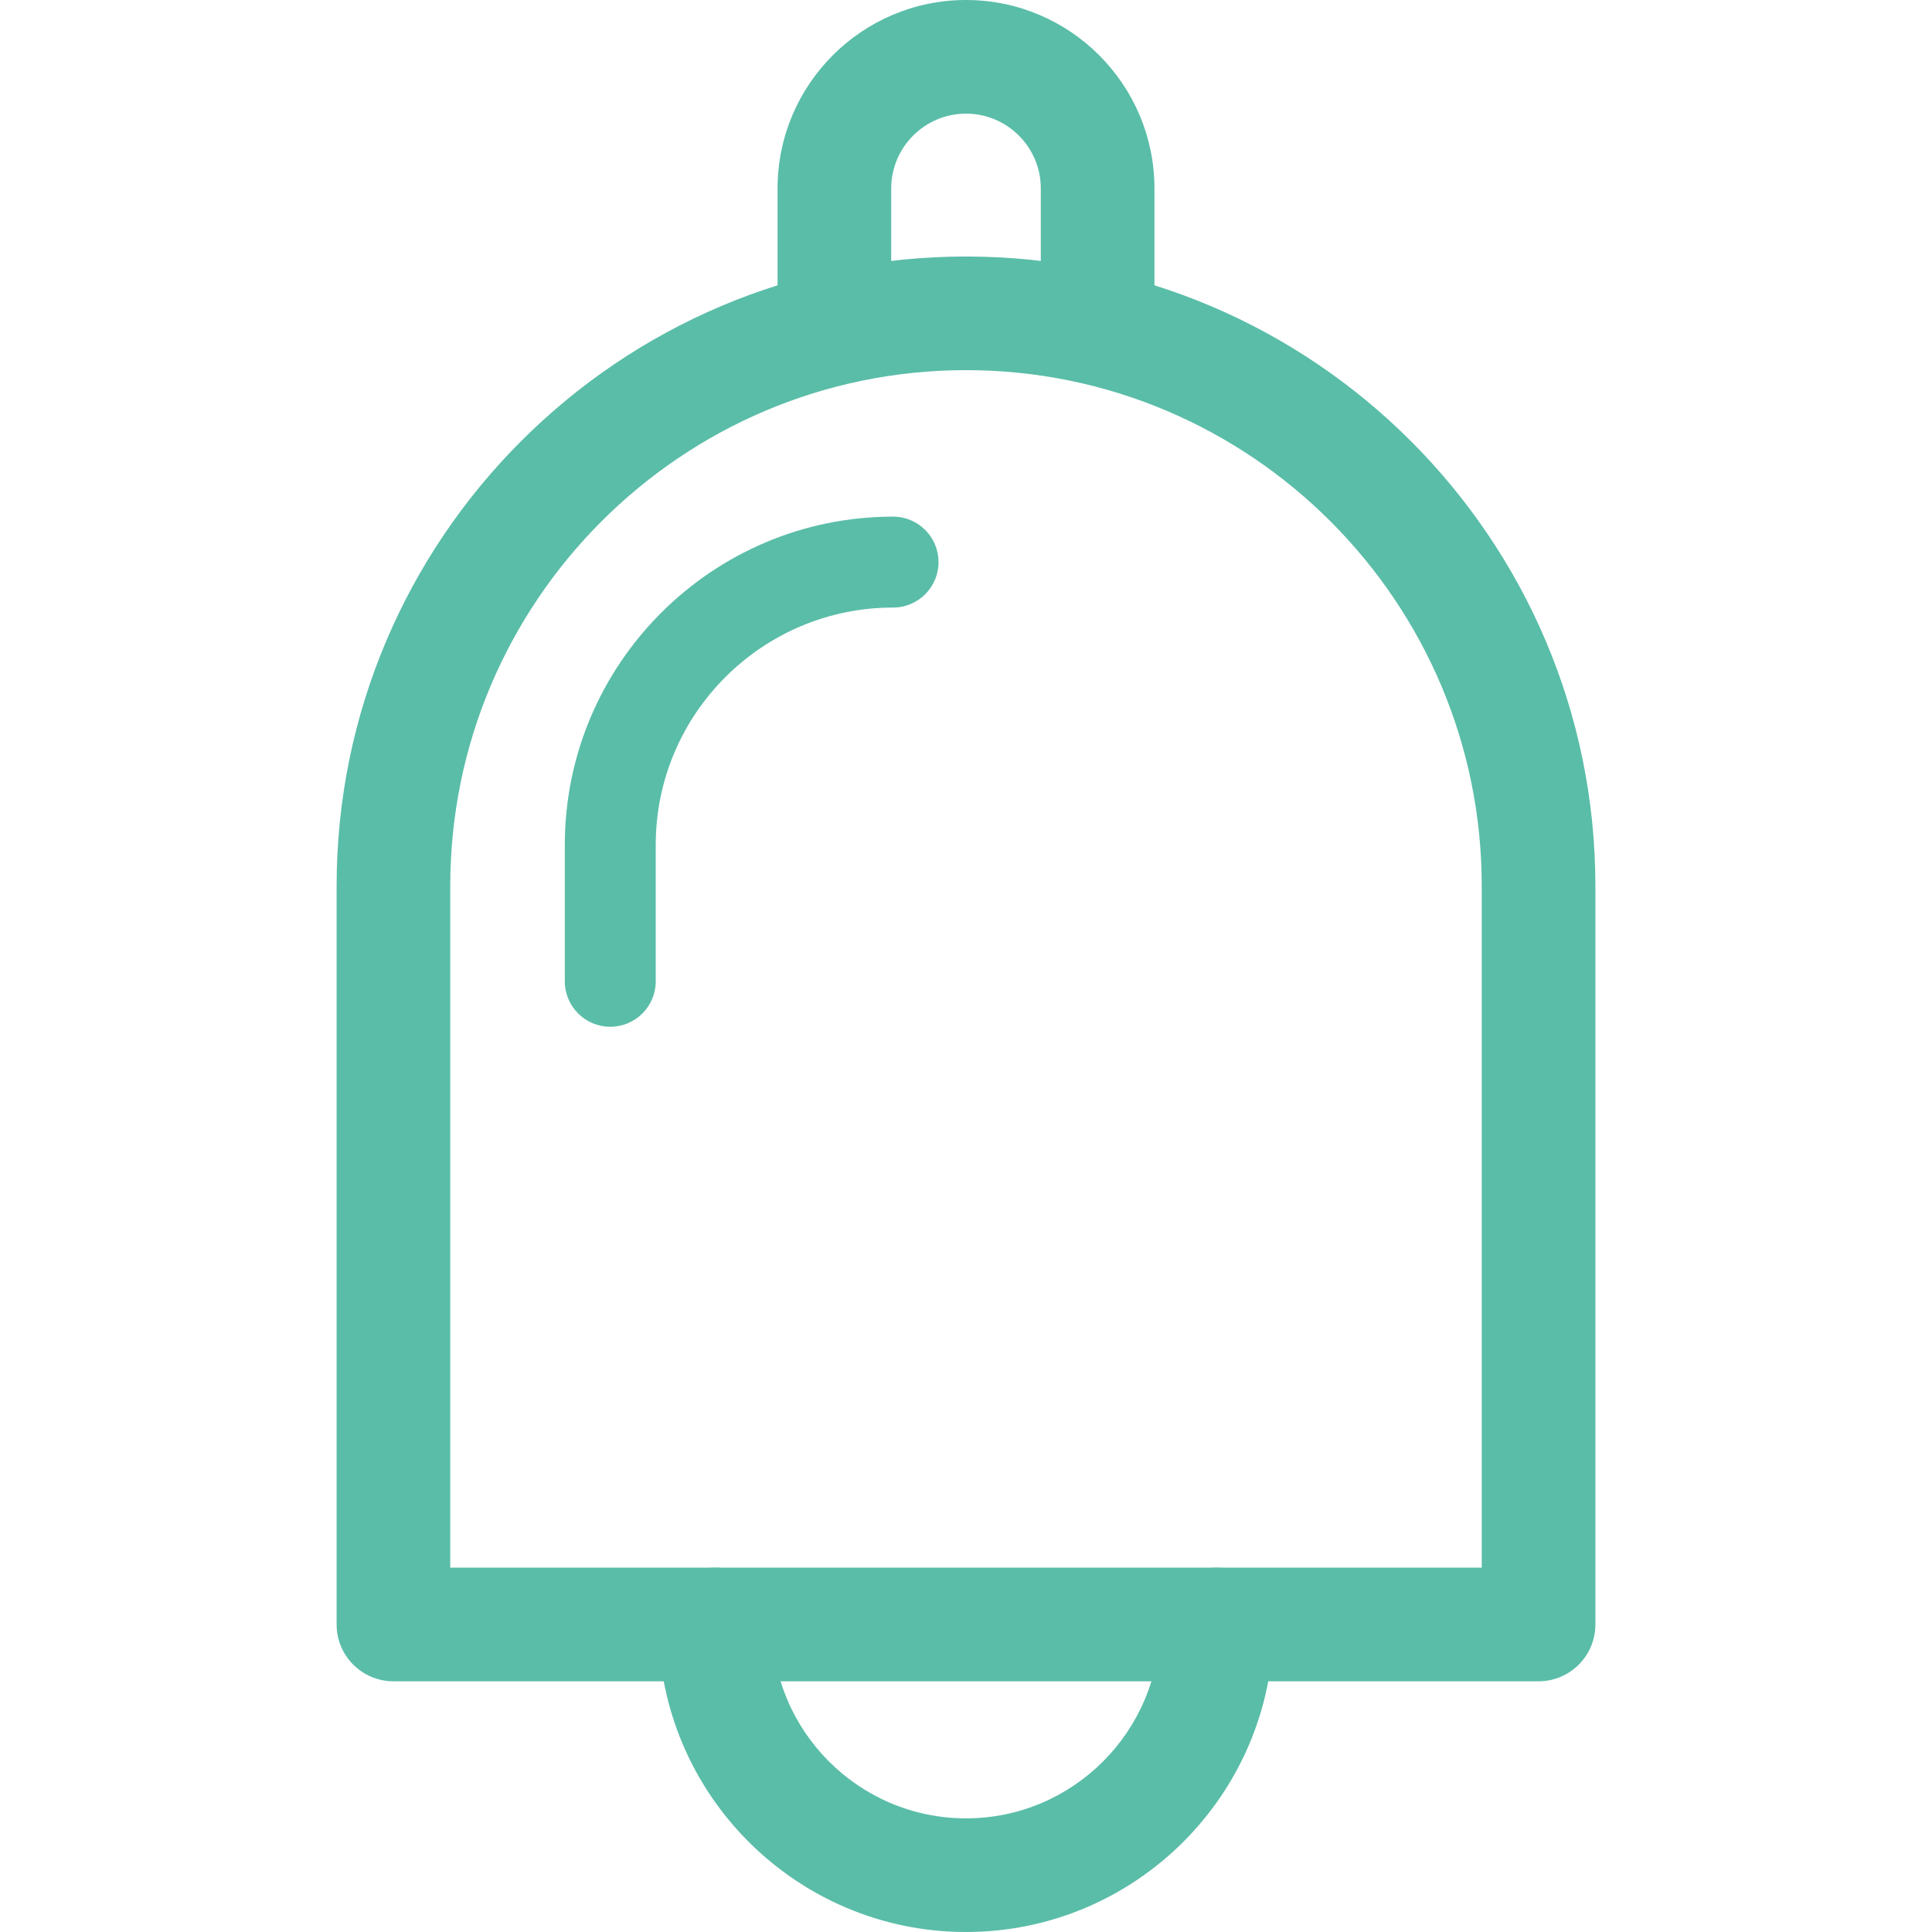 <?xml version="1.0" encoding="iso-8859-1"?>
<!-- Generator: Adobe Illustrator 18.1.1, SVG Export Plug-In . SVG Version: 6.00 Build 0)  -->
<svg version="1.1" id="Capa_1" xmlns="http://www.w3.org/2000/svg" xmlns:xlink="http://www.w3.org/1999/xlink" x="0px" y="0px"
	 viewBox="0 0 456.556 456.556" style="enable-background:new 0 0 456.556 456.556;fill:#5abda8;" xml:space="preserve">
<g>
	<path d="M363.582,397.311H92.974c-7.417,0-13.428-6.011-13.428-13.428V209.349c0-82.013,66.721-148.734,148.734-148.734
		c82.009,0,148.73,66.721,148.73,148.734v174.534C377.01,391.3,370.999,397.311,363.582,397.311z M106.402,370.455h243.752V209.349
		c0-67.204-54.674-121.878-121.874-121.878c-67.204,0-121.878,54.674-121.878,121.878V370.455z"/>
	<path d="M228.28,456.556c-40.071,0-72.673-32.602-72.673-72.673c0-7.417,6.011-13.428,13.428-13.428
		c7.417,0,13.428,6.011,13.428,13.428c0,25.262,20.555,45.816,45.816,45.816s45.816-20.555,45.816-45.816
		c0-7.417,6.011-13.428,13.428-13.428c7.417,0,13.428,6.011,13.428,13.428C300.952,423.954,268.351,456.556,228.28,456.556z"/>
	<path d="M144.214,242.636c-5.934,0-10.742-4.808-10.742-10.742v-32.234c0-42.774,34.798-77.572,77.572-77.572
		c5.934,0,10.742,4.808,10.742,10.743s-4.808,10.742-10.742,10.742c-30.927,0-56.087,25.16-56.087,56.087v32.234
		C154.957,237.828,150.148,242.636,144.214,242.636z"/>
	<path d="M197.175,90.675c-7.417,0-13.428-6.011-13.428-13.428V44.533C183.747,19.978,203.724,0,228.28,0s44.53,19.978,44.53,44.533
		v29.51c0,7.417-6.011,13.428-13.428,13.428c-7.417,0-13.428-6.011-13.428-13.428v-29.51c0-9.746-7.927-17.677-17.673-17.677
		c-9.746,0-17.677,7.931-17.677,17.677v32.714C210.603,84.664,204.592,90.675,197.175,90.675z"/>
</g>
<g>
</g>
<g>
</g>
<g>
</g>
<g>
</g>
<g>
</g>
<g>
</g>
<g>
</g>
<g>
</g>
<g>
</g>
<g>
</g>
<g>
</g>
<g>
</g>
<g>
</g>
<g>
</g>
<g>
</g>
</svg>
